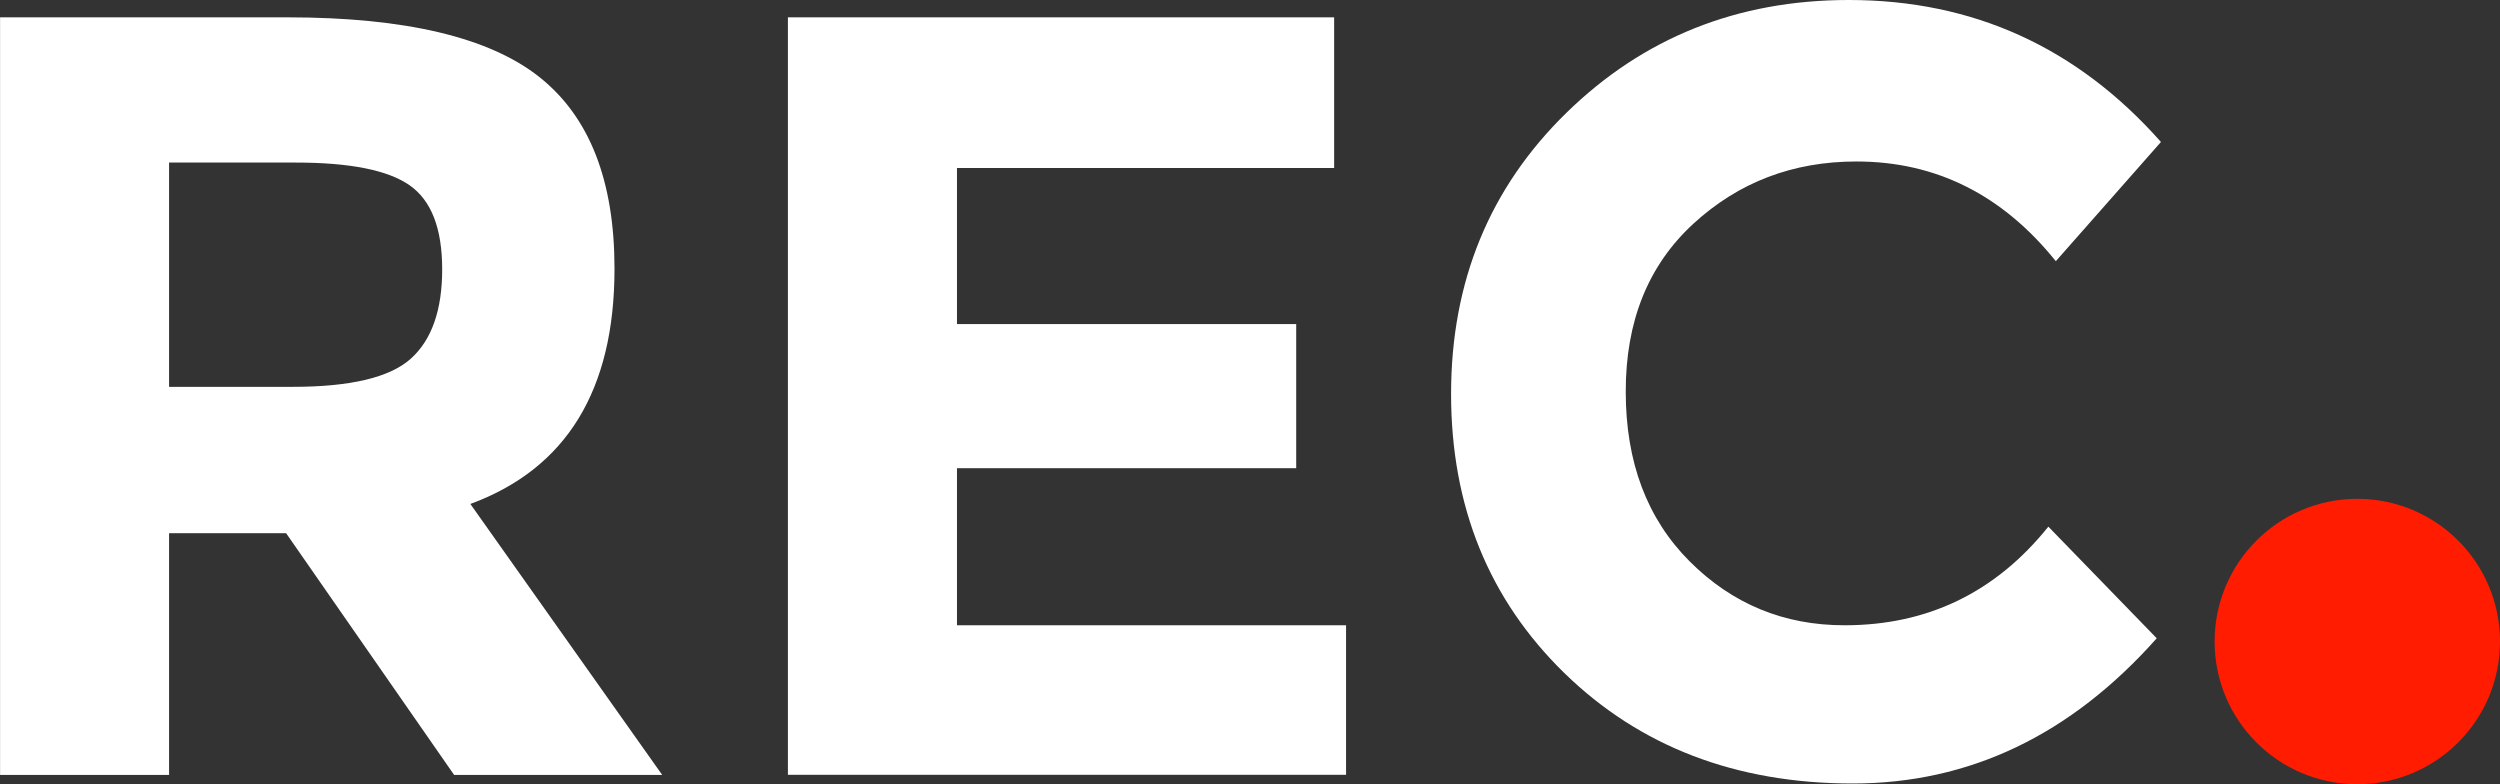 <svg id="Layer_1" data-name="Layer 1" xmlns="http://www.w3.org/2000/svg" viewBox="0 0 692.02 217.08"><rect x="0" y="0" width="692.02" height="217.08" fill="#333333" stroke="none"/><defs><style>.cls-1{fill:#fff;}.cls-2{fill:#ff1c00;}</style></defs><path class="cls-1" d="M232.08,252.32q0,50.4-39.9,65.1l53.1,75h-57.6l-46.5-66.9h-32.4v66.9H62V182.72h79.5q48.9,0,69.75,16.5T232.08,252.32Zm-56.4,24.9q8.7-7.8,8.7-24.75t-9-23.25q-9-6.3-31.5-6.3h-35.1V285H143Q167,285,175.68,277.22Z" transform="translate(-61.98 -177.92)"/><path class="cls-1" d="M431.28,182.72v41.7H326.88v43.2h93.9v39.9h-93.9V351h107.7v41.4H280.08V182.72Z" transform="translate(-61.98 -177.92)"/><path class="cls-1" d="M572.58,351q34.5,0,56.4-27.3l30,30.9q-35.7,40.2-84.15,40.2T495,364.22q-31.35-30.6-31.35-77.25t31.95-77.85q31.95-31.2,78.15-31.2,51.6,0,86.4,39.3l-29.1,33q-22.2-27.6-55.2-27.6-26.4,0-45.15,17.25T512,286.37q0,29.25,17.7,46.95T572.58,351Z" transform="translate(-61.98 -177.92)"/><circle class="cls-2" cx="652.52" cy="177.58" r="39.5"/></svg>